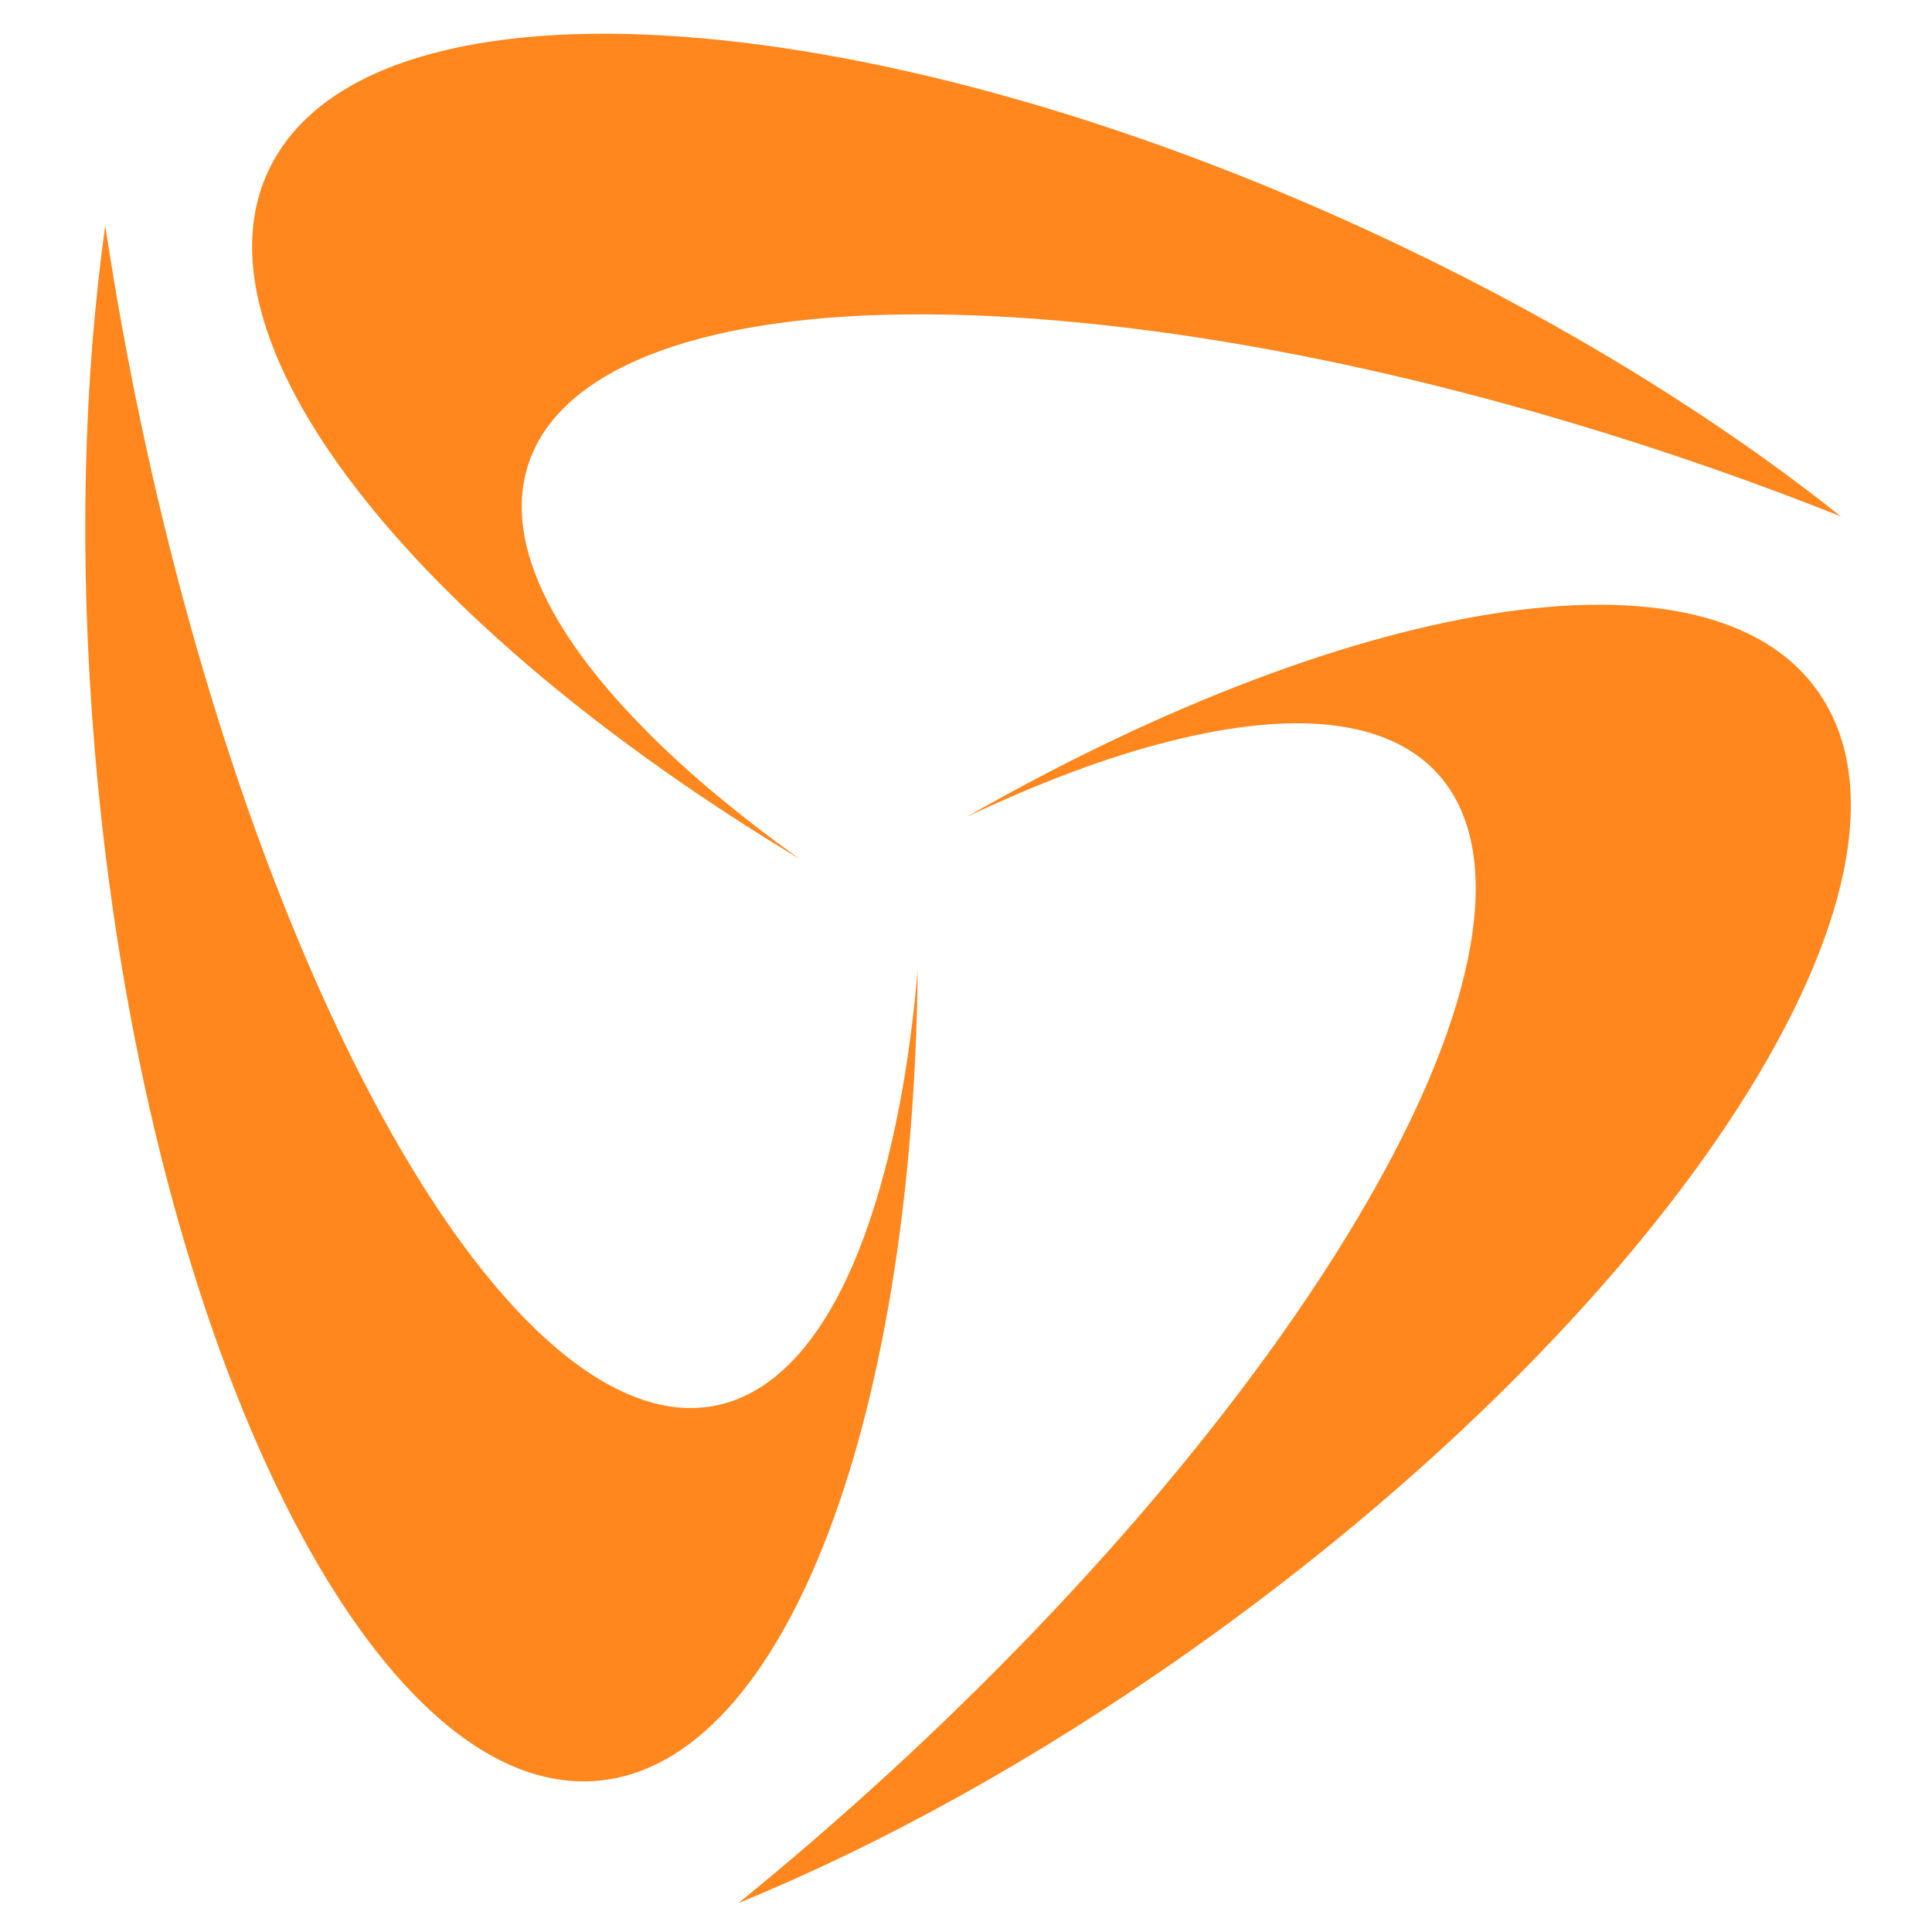 <?xml version="1.0" encoding="utf-8"?>
<!-- Generator: Adobe Illustrator 23.0.6, SVG Export Plug-In . SVG Version: 6.00 Build 0)  -->
<svg version="1.1" id="Layer_1" xmlns="http://www.w3.org/2000/svg" xmlns:xlink="http://www.w3.org/1999/xlink" x="0px" y="0px"
	 viewBox="0 0 400 400" style="enable-background:new 0 0 400 400;" xml:space="preserve">
<style type="text/css">
	.st0{fill:#FF871D;}
</style>
<g>
	<path class="st0" d="M200.2,169.1c81.7-46.7,156.4-58.4,177.4-24.1c24.6,40.1-34.2,128.3-131.2,196.8
		c-31.9,22.5-63.9,40.1-93.5,52.2c42.6-34.6,83-76.1,112.4-117.6c62.5-88.4,50.9-143.1-25.9-122.2
		C227.1,157.5,214,162.6,200.2,169.1z"/>
	<path class="st0" d="M165.5,177.8C84.9,129.3,37.5,69.4,56.3,33.9c22-41.7,126.5-34.1,233.5,16.9c35.2,16.8,66.2,36.1,91.3,56.1
		c-50.8-20.2-106.4-35-156.5-40C117.9,56.2,77,93.7,133.3,150.8C142.2,159.9,153.1,168.9,165.5,177.8z"/>
	<path class="st0" d="M190,200.8c-1,95.2-28.4,166.7-68.1,168c-46.5,1.5-92.3-94.2-102.3-213.8c-3.3-39.3-2.3-76.3,2.2-108.3
		c8.2,54.7,23.4,111.1,44.1,157.6c44.2,99.2,96.6,116.3,117.2,38.3C186.4,230.2,188.7,216.1,190,200.8z"/>
</g>
</svg>
